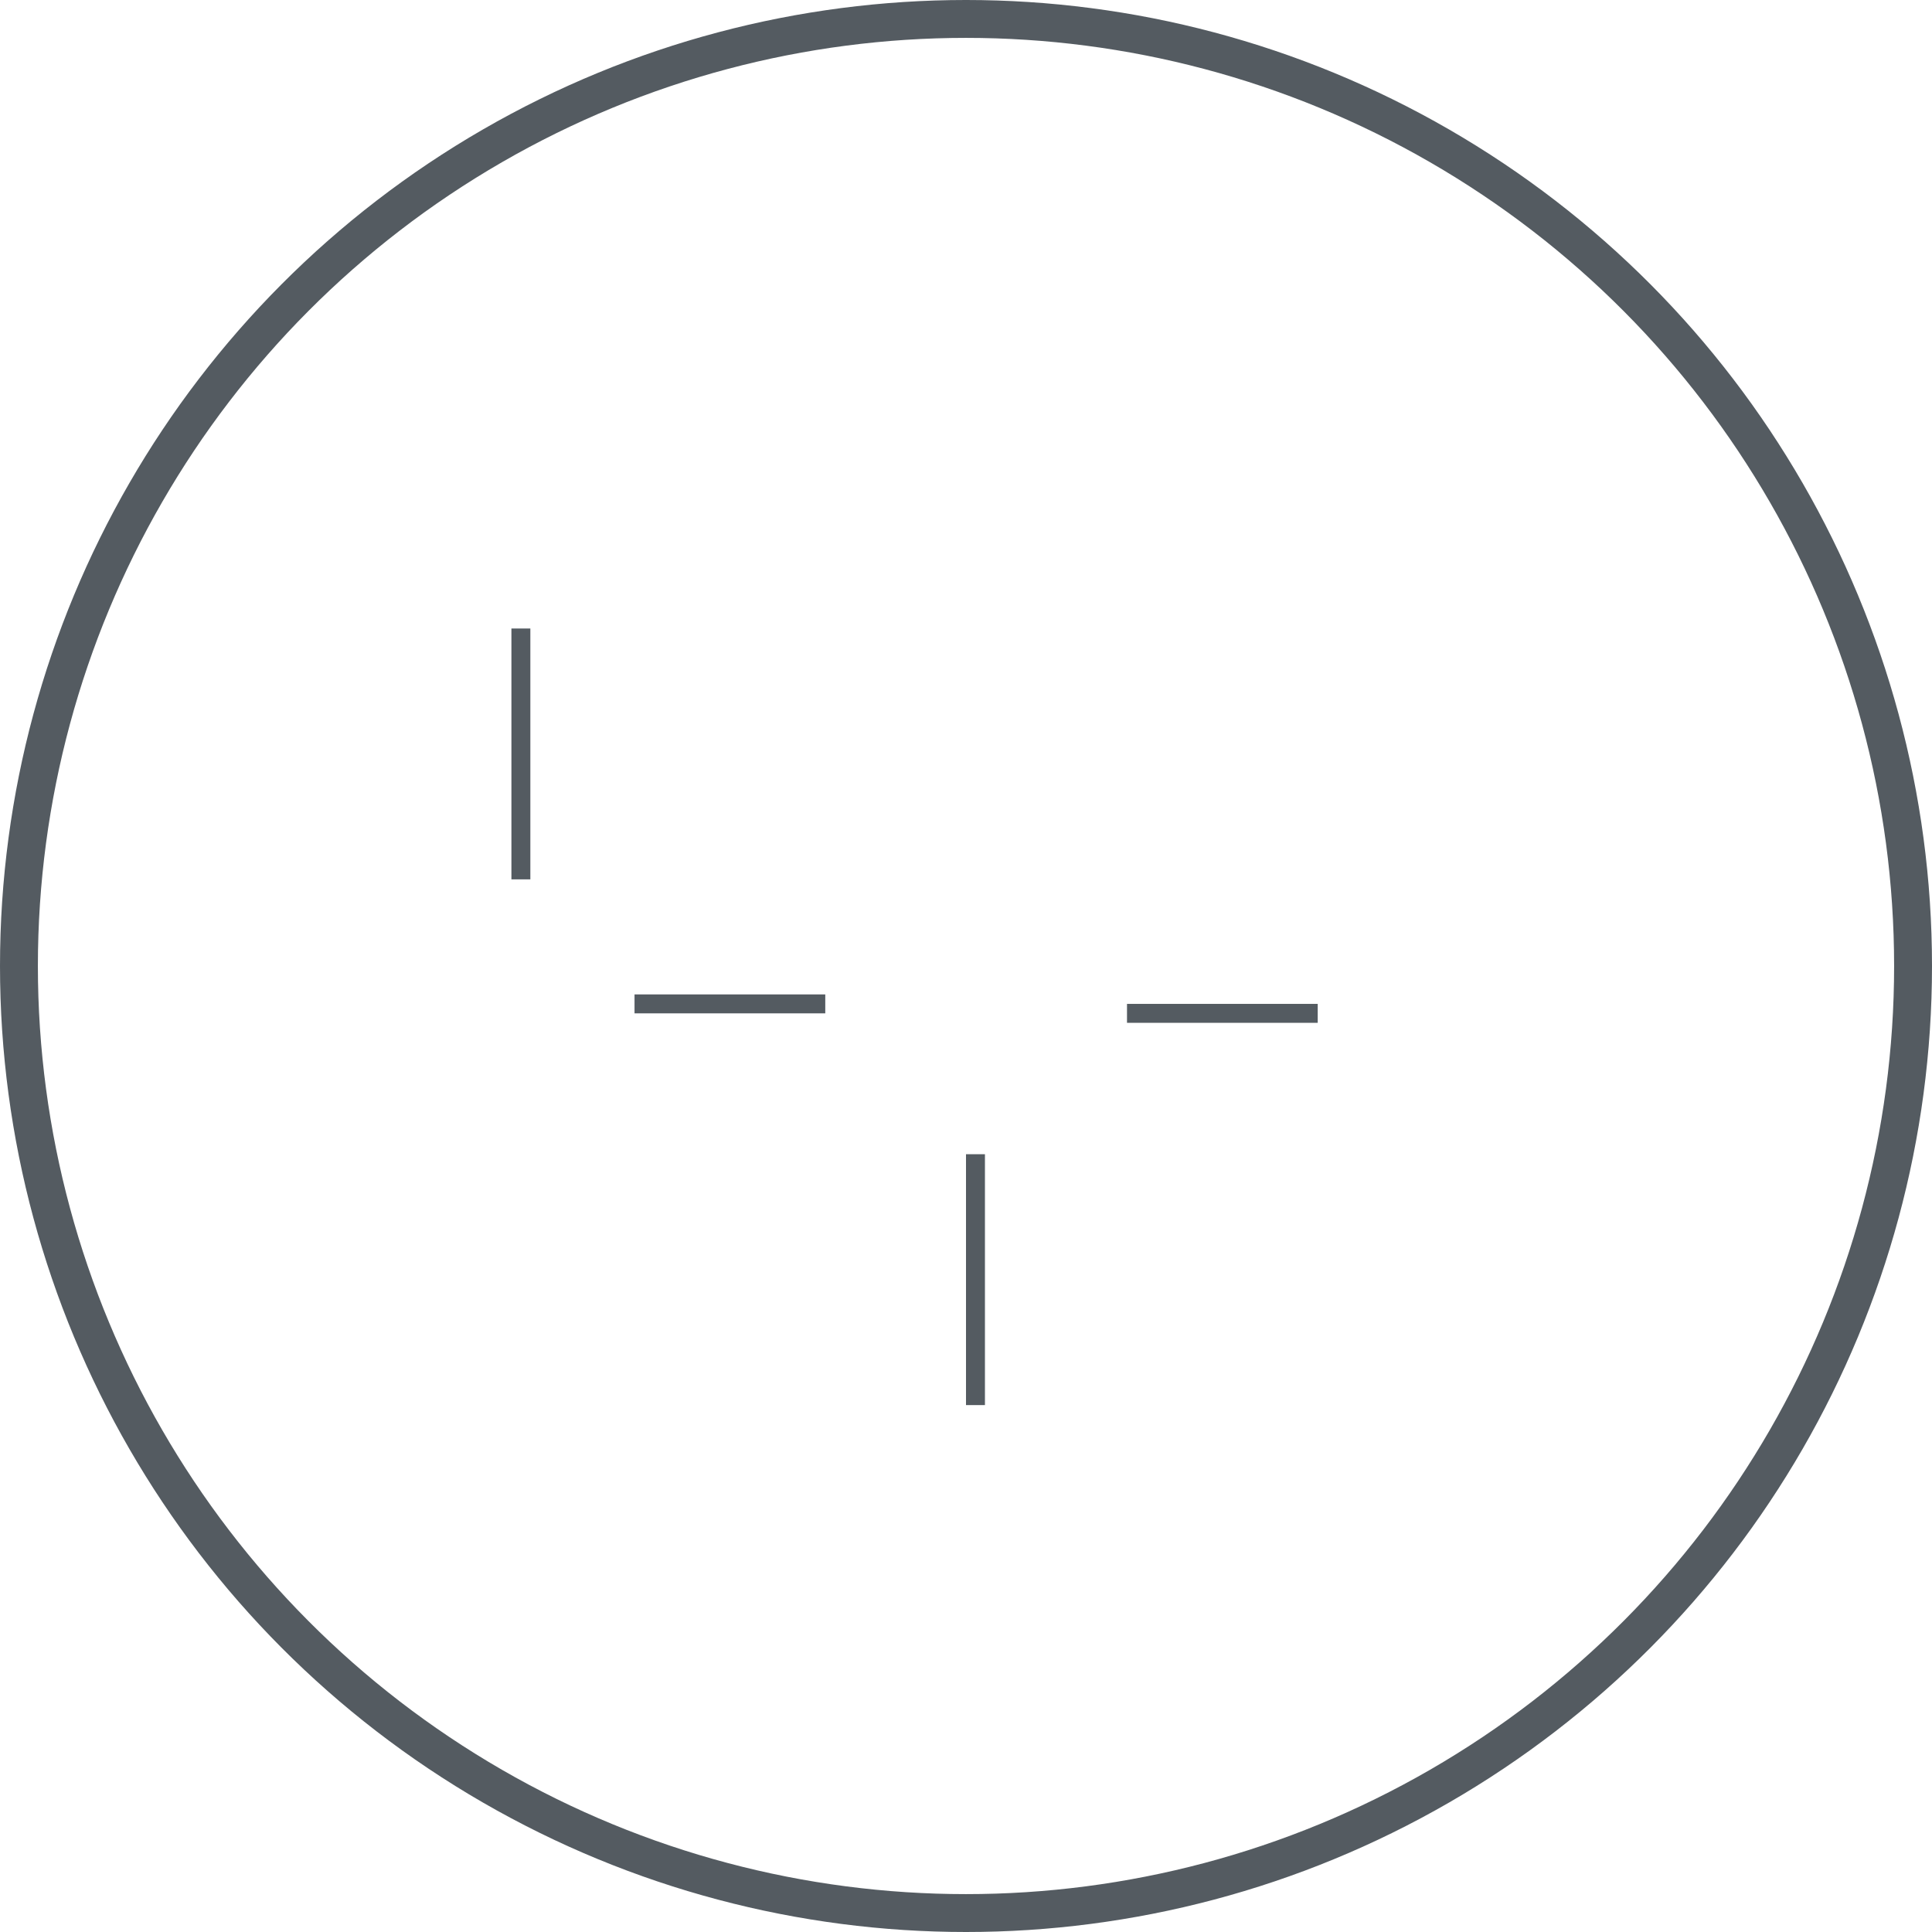 <?xml version="1.0" encoding="UTF-8"?>
<svg width="102px" height="102px" viewBox="0 0 102 102" version="1.1" xmlns="http://www.w3.org/2000/svg" xmlns:xlink="http://www.w3.org/1999/xlink">
    <!-- Generator: Sketch 40.1 (33804) - http://www.bohemiancoding.com/sketch -->
    <title>user_flows_h</title>
    <desc>Created with Sketch.</desc>
    <defs>
        <rect id="path-1" x="20" y="20" width="13.119" height="13.119"></rect>
        <mask id="mask-2" maskContentUnits="userSpaceOnUse" maskUnits="objectBoundingBox" x="0" y="0" width="13.119" height="13.119" fill="white">
            <use xlink:href="#path-1"></use>
        </mask>
        <rect id="path-3" x="20" y="45" width="13.119" height="13.119"></rect>
        <mask id="mask-4" maskContentUnits="userSpaceOnUse" maskUnits="objectBoundingBox" x="0" y="0" width="13.119" height="13.119" fill="white">
            <use xlink:href="#path-3"></use>
        </mask>
        <rect id="path-5" x="44" y="72" width="13.119" height="13.119"></rect>
        <mask id="mask-6" maskContentUnits="userSpaceOnUse" maskUnits="objectBoundingBox" x="0" y="0" width="13.119" height="13.119" fill="white">
            <use xlink:href="#path-5"></use>
        </mask>
        <rect id="path-7" x="43.717" y="45.717" width="13.119" height="13.119"></rect>
        <mask id="mask-8" maskContentUnits="userSpaceOnUse" maskUnits="objectBoundingBox" x="0" y="0" width="18.553" height="18.553" fill="white">
            <use xlink:href="#path-7"></use>
        </mask>
        <rect id="path-9" x="68" y="45" width="13.119" height="13.119"></rect>
        <mask id="mask-10" maskContentUnits="userSpaceOnUse" maskUnits="objectBoundingBox" x="0" y="0" width="13.119" height="13.119" fill="white">
            <use xlink:href="#path-9"></use>
        </mask>
    </defs>
    <g id="icons" stroke="none" stroke-width="1" fill="none" fill-rule="evenodd">
        <g id="user_flows_h" transform="translate(1, 1)" stroke="#545B61">
            <g id="Group">
                <use id="Rectangle-21" mask="url(#mask-2)" stroke-width="2" xlink:href="#path-1"></use>
                <use id="Rectangle-21-Copy" mask="url(#mask-4)" stroke-width="2" xlink:href="#path-3"></use>
                <use id="Rectangle-21-Copy-4" mask="url(#mask-6)" stroke-width="2" xlink:href="#path-5"></use>
                <use id="Rectangle-21-Copy-2" mask="url(#mask-8)" stroke-width="2" xlink:href="#path-7"></use>
                <use id="Rectangle-21-Copy-3" mask="url(#mask-10)" stroke-width="2" xlink:href="#path-9"></use>
                <path d="M26.5,32.682 L26.5,44.926" id="Line" stroke-linecap="square"></path>
                <path d="M50.5,60.437 L50.5,72.682" id="Line-Copy-3" stroke-linecap="square"></path>
                <path d="M42.07,52 L33,52" id="Line-Copy" stroke-linecap="square"></path>
                <path d="M68.069,52.5 L59,52.5" id="Line-Copy-2" stroke-linecap="square"></path>
                <circle id="Oval-43-Copy-6" stroke-width="2" cx="50" cy="50" r="50"></circle>
            </g>
        </g>
    </g>
</svg>